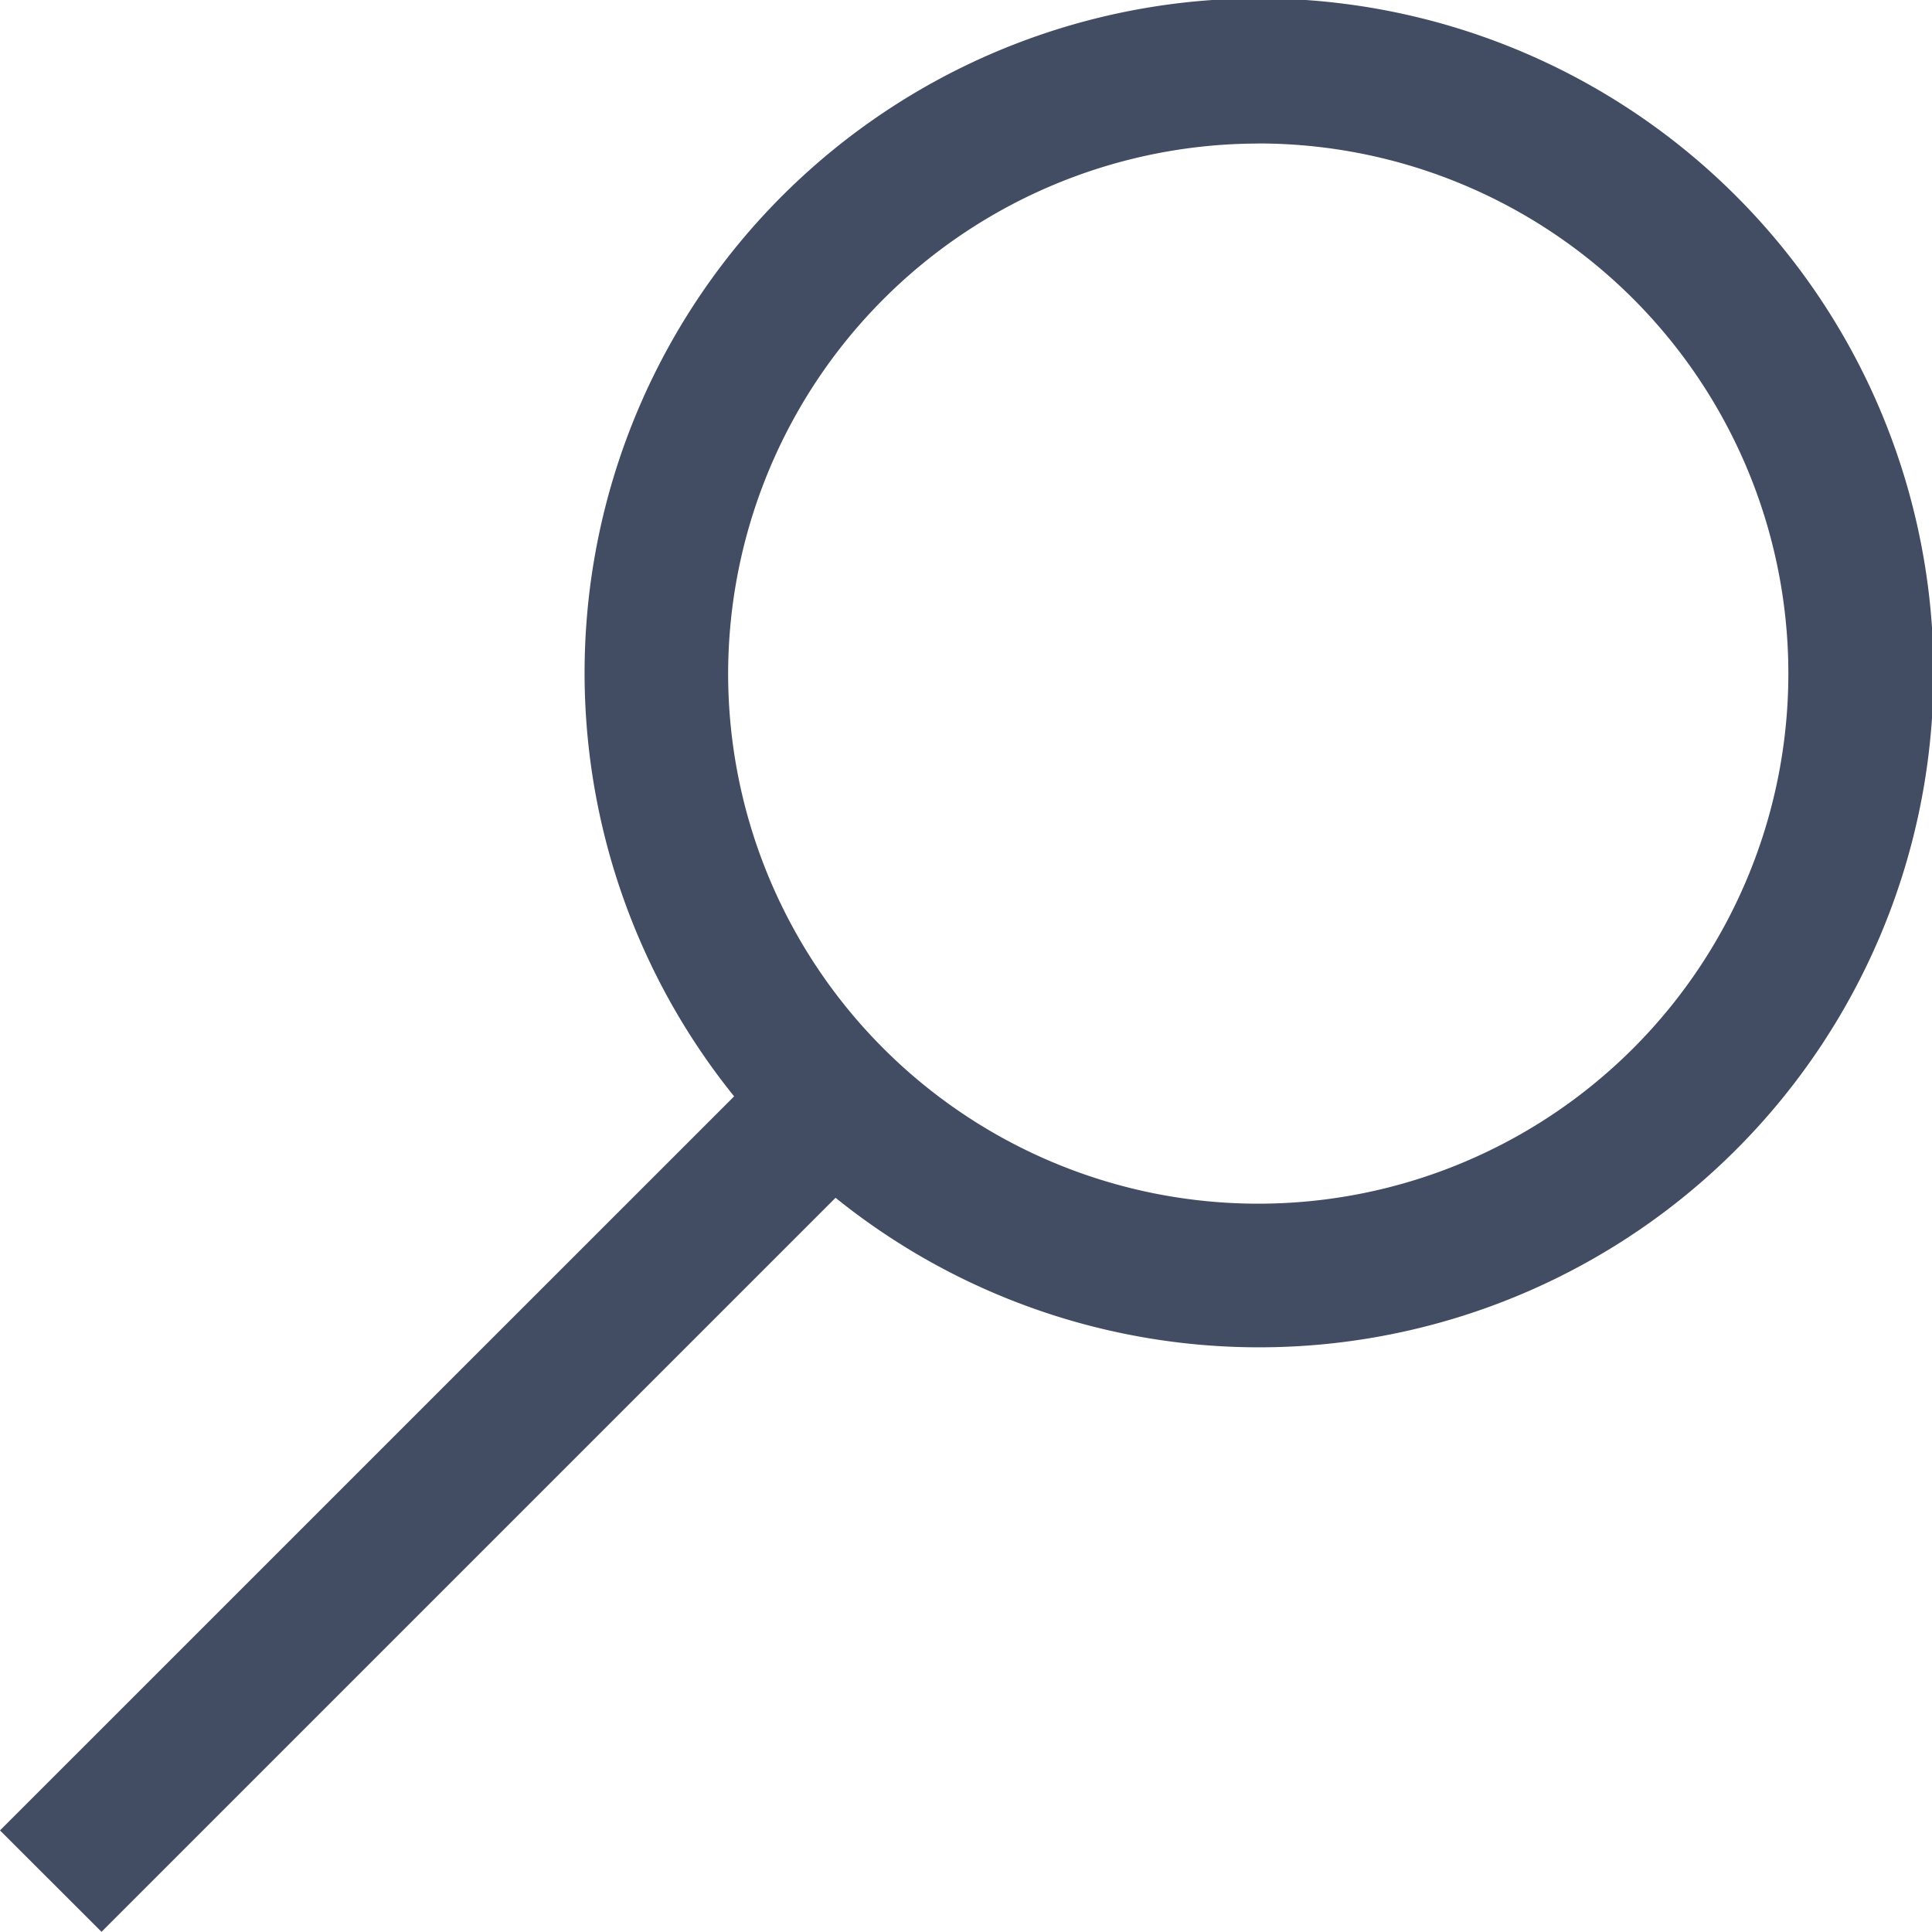<svg xmlns="http://www.w3.org/2000/svg" width="21.601" height="21.6" viewBox="0 0 21.601 21.6">
  <path id="search" d="M467.652,1034.078a7.541,7.541,0,1,0-1.134-1.134l-8.208,8.207,1.135,1.134Zm4.726-11.788a5.927,5.927,0,1,1-5.927,5.927A5.934,5.934,0,0,1,472.378,1022.291Z" transform="translate(-458.31 -1020.686)" fill="#424d63"/>
</svg>
